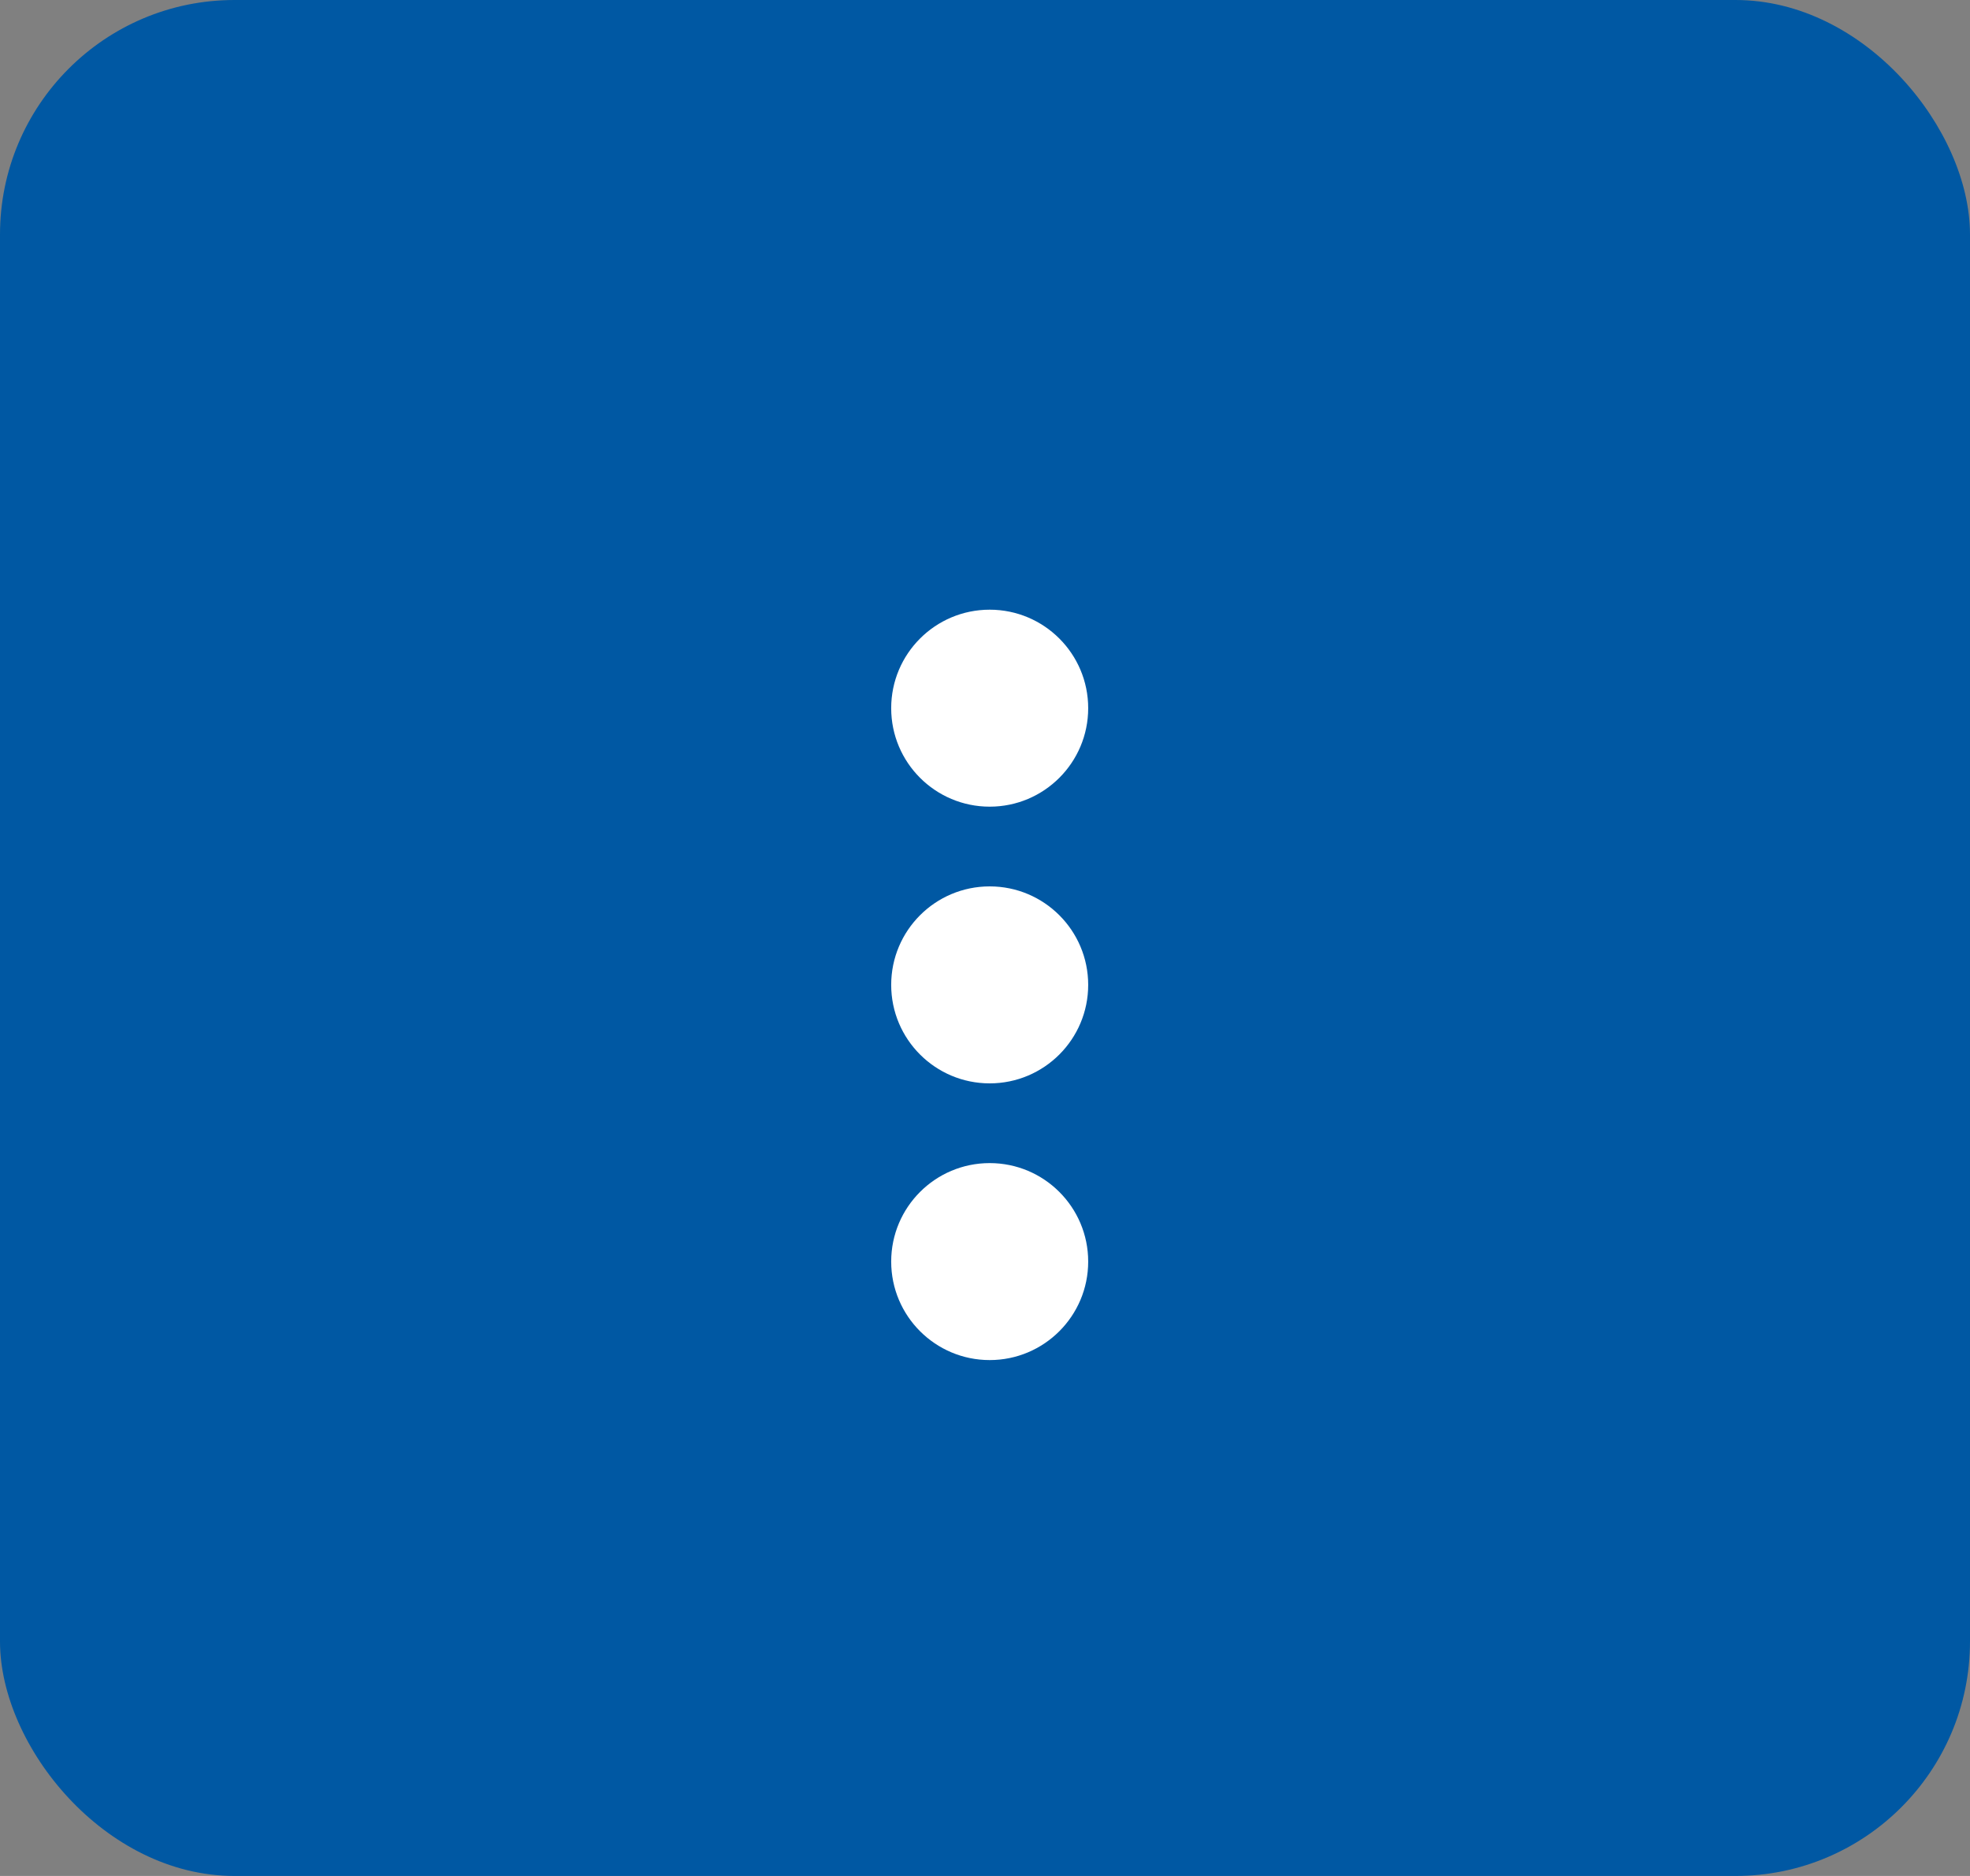 <svg xmlns="http://www.w3.org/2000/svg" width="42" height="40" viewBox="0 0 42 40">
  <rect x="0" y="0" width="42" height="40" fill="#808080" stroke="none"/>
  <g id="Group_1221" data-name="Group 1221" transform="translate(-1360 -184)">
    <g id="snowman" transform="translate(-1943 -407)">
      <rect id="Rounded_Rectangle_15" data-name="Rounded Rectangle 15" width="42" height="40" rx="5" transform="translate(3303 591)" fill="#0058a3"/>
    </g>
    <g id="Snow_man" data-name="Snow man" transform="translate(1379 197)">
      <circle id="Ellipse_3" data-name="Ellipse 3" cx="2.1" cy="2.1" r="2.1" fill="#fff"/>
      <circle id="Ellipse_3_copy" data-name="Ellipse 3 copy" cx="2.1" cy="2.1" r="2.1" transform="translate(0 5.9)" fill="#fff"/>
      <circle id="Ellipse_3_copy_2" data-name="Ellipse 3 copy 2" cx="2.1" cy="2.1" r="2.1" transform="translate(0 11.8)" fill="#fff"/>
    </g>
  </g>
</svg>
